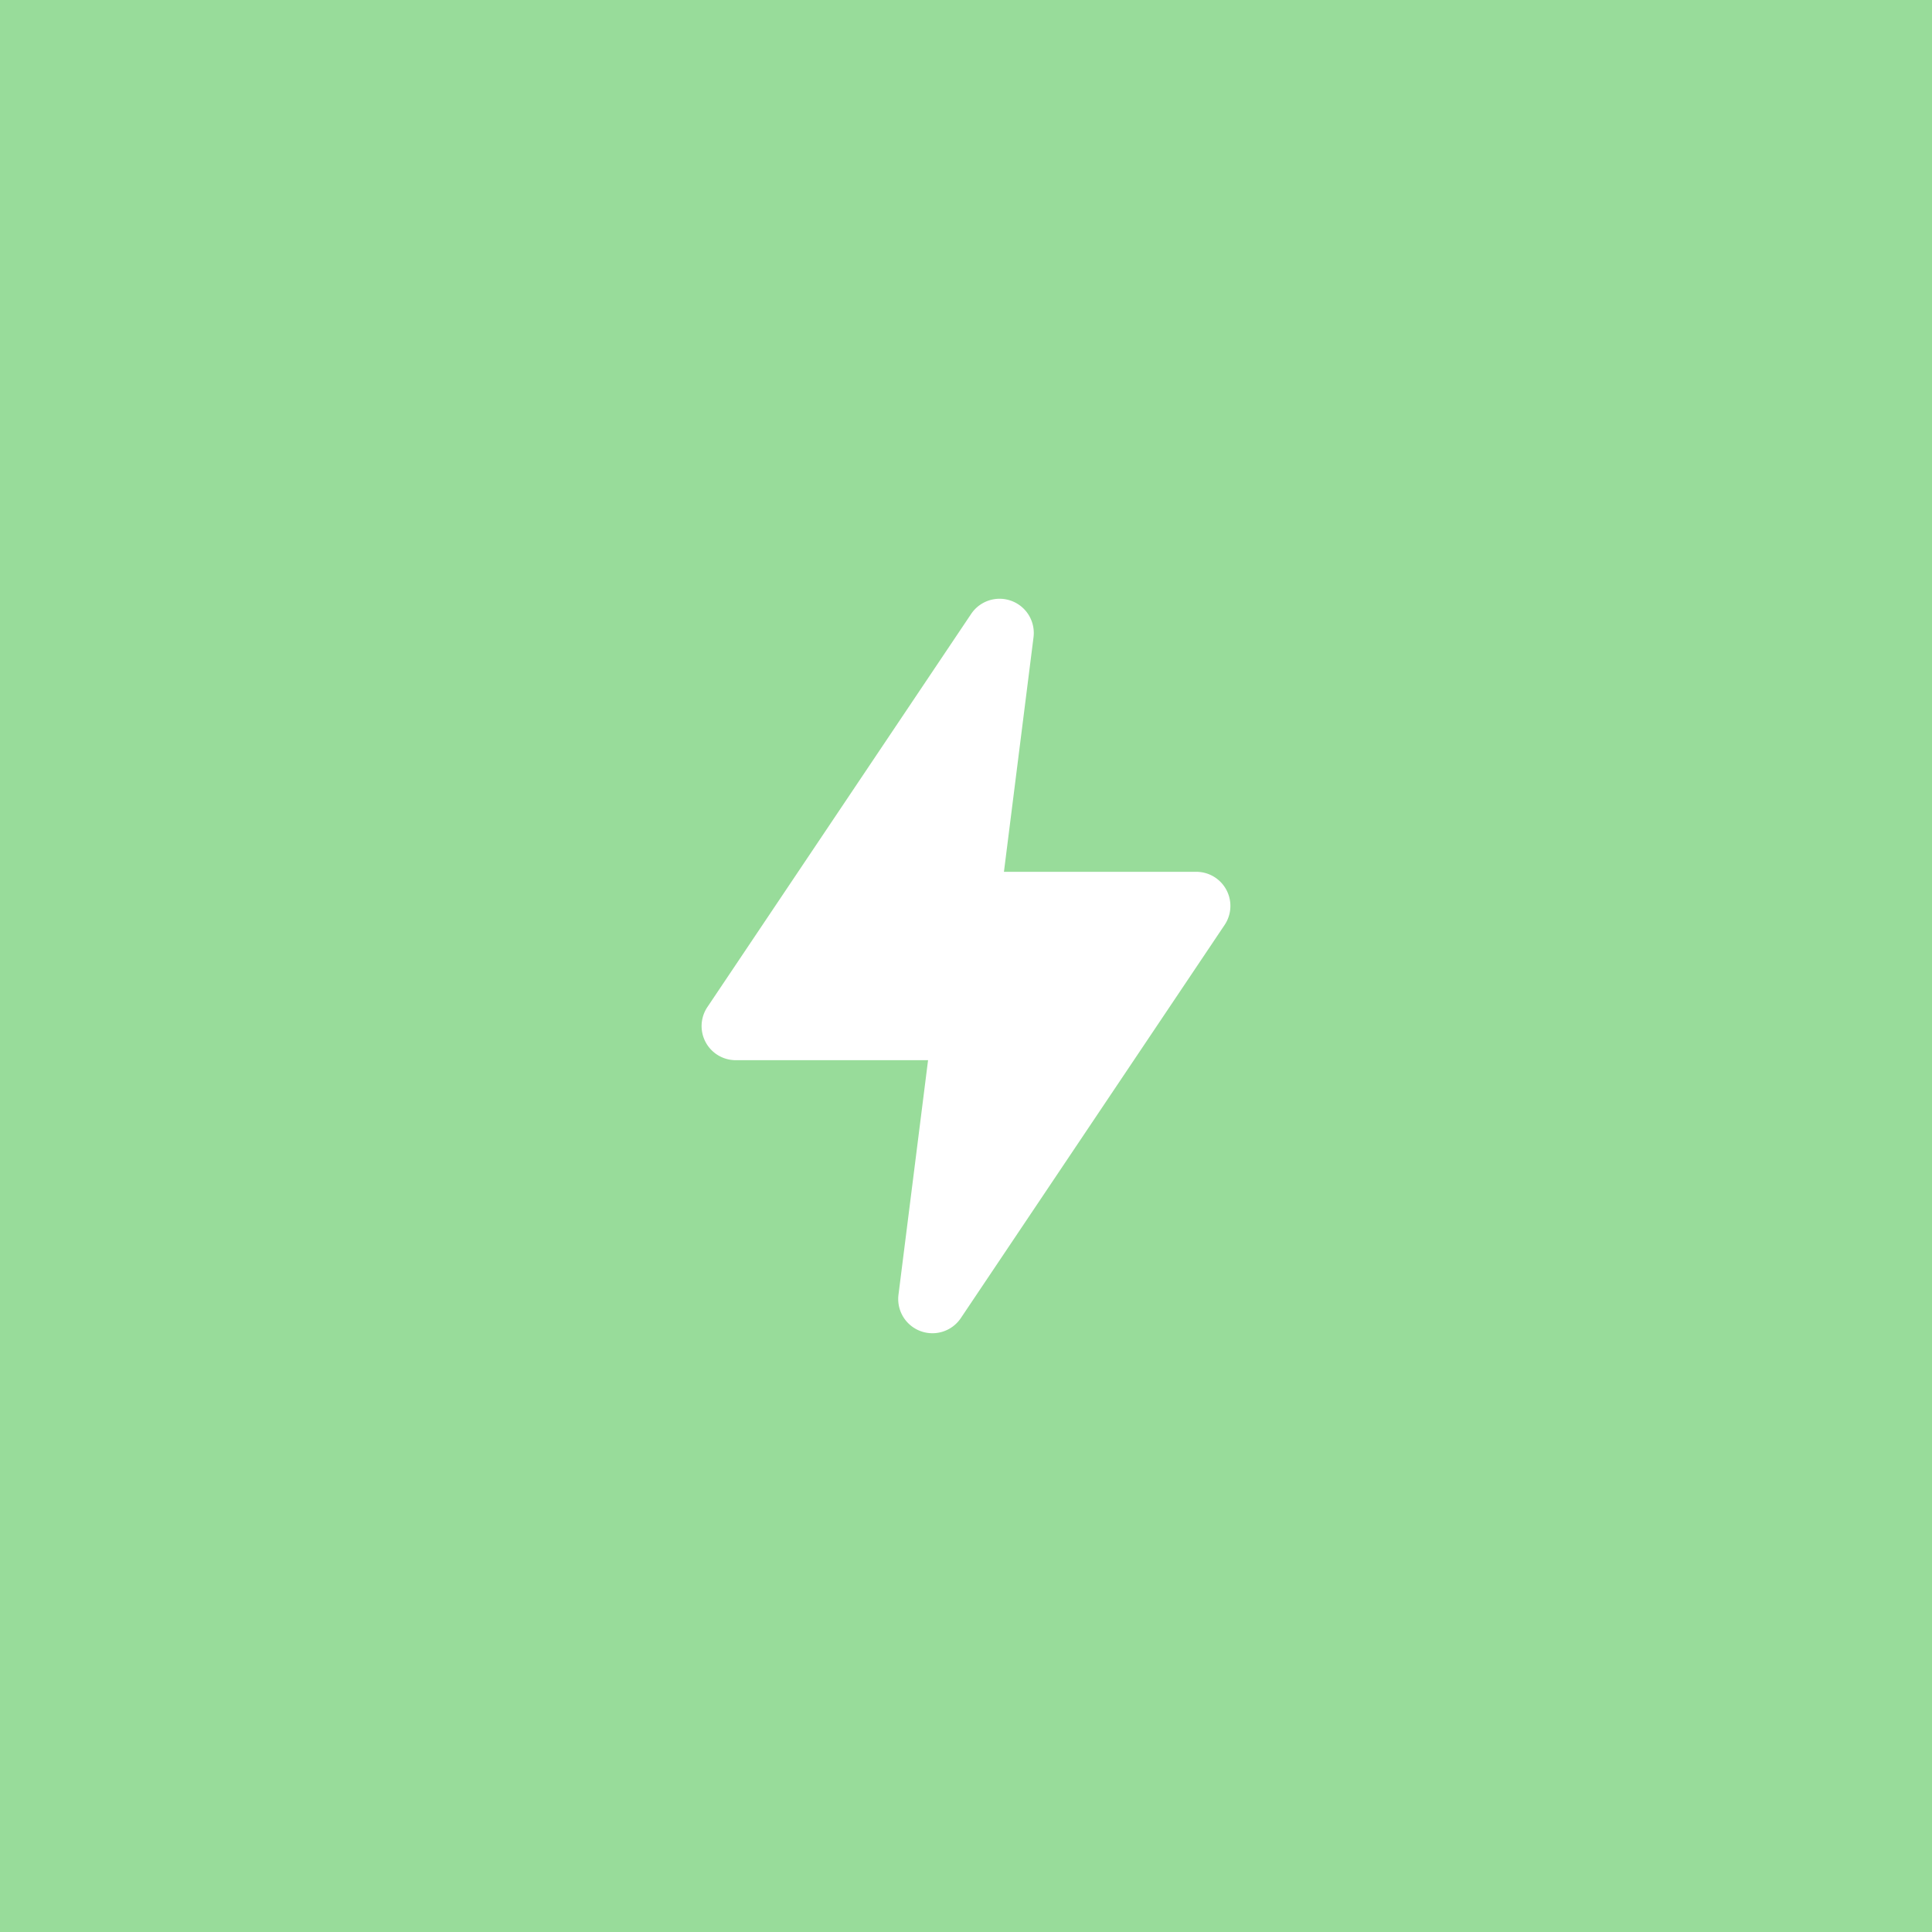 <svg xmlns="http://www.w3.org/2000/svg" data-name="Layer 1" viewBox="0 0 192 192">
  <rect width="100%" height="100%" style="fill:#98dc9a;isolation:isolate" />
  <path
    d="M118.89 86.64H99.77l2.94-23.31A3.4 3.4 0 0 0 96.52 61L70.3 100.08a3.39 3.39 0 0 0 2.81 5.28h19.12l-2.94 23.31a3.4 3.4 0 0 0 6.19 2.33l26.22-39.08a3.39 3.39 0 0 0-2.81-5.28Z"
    style="fill:#fff" />
</svg>

